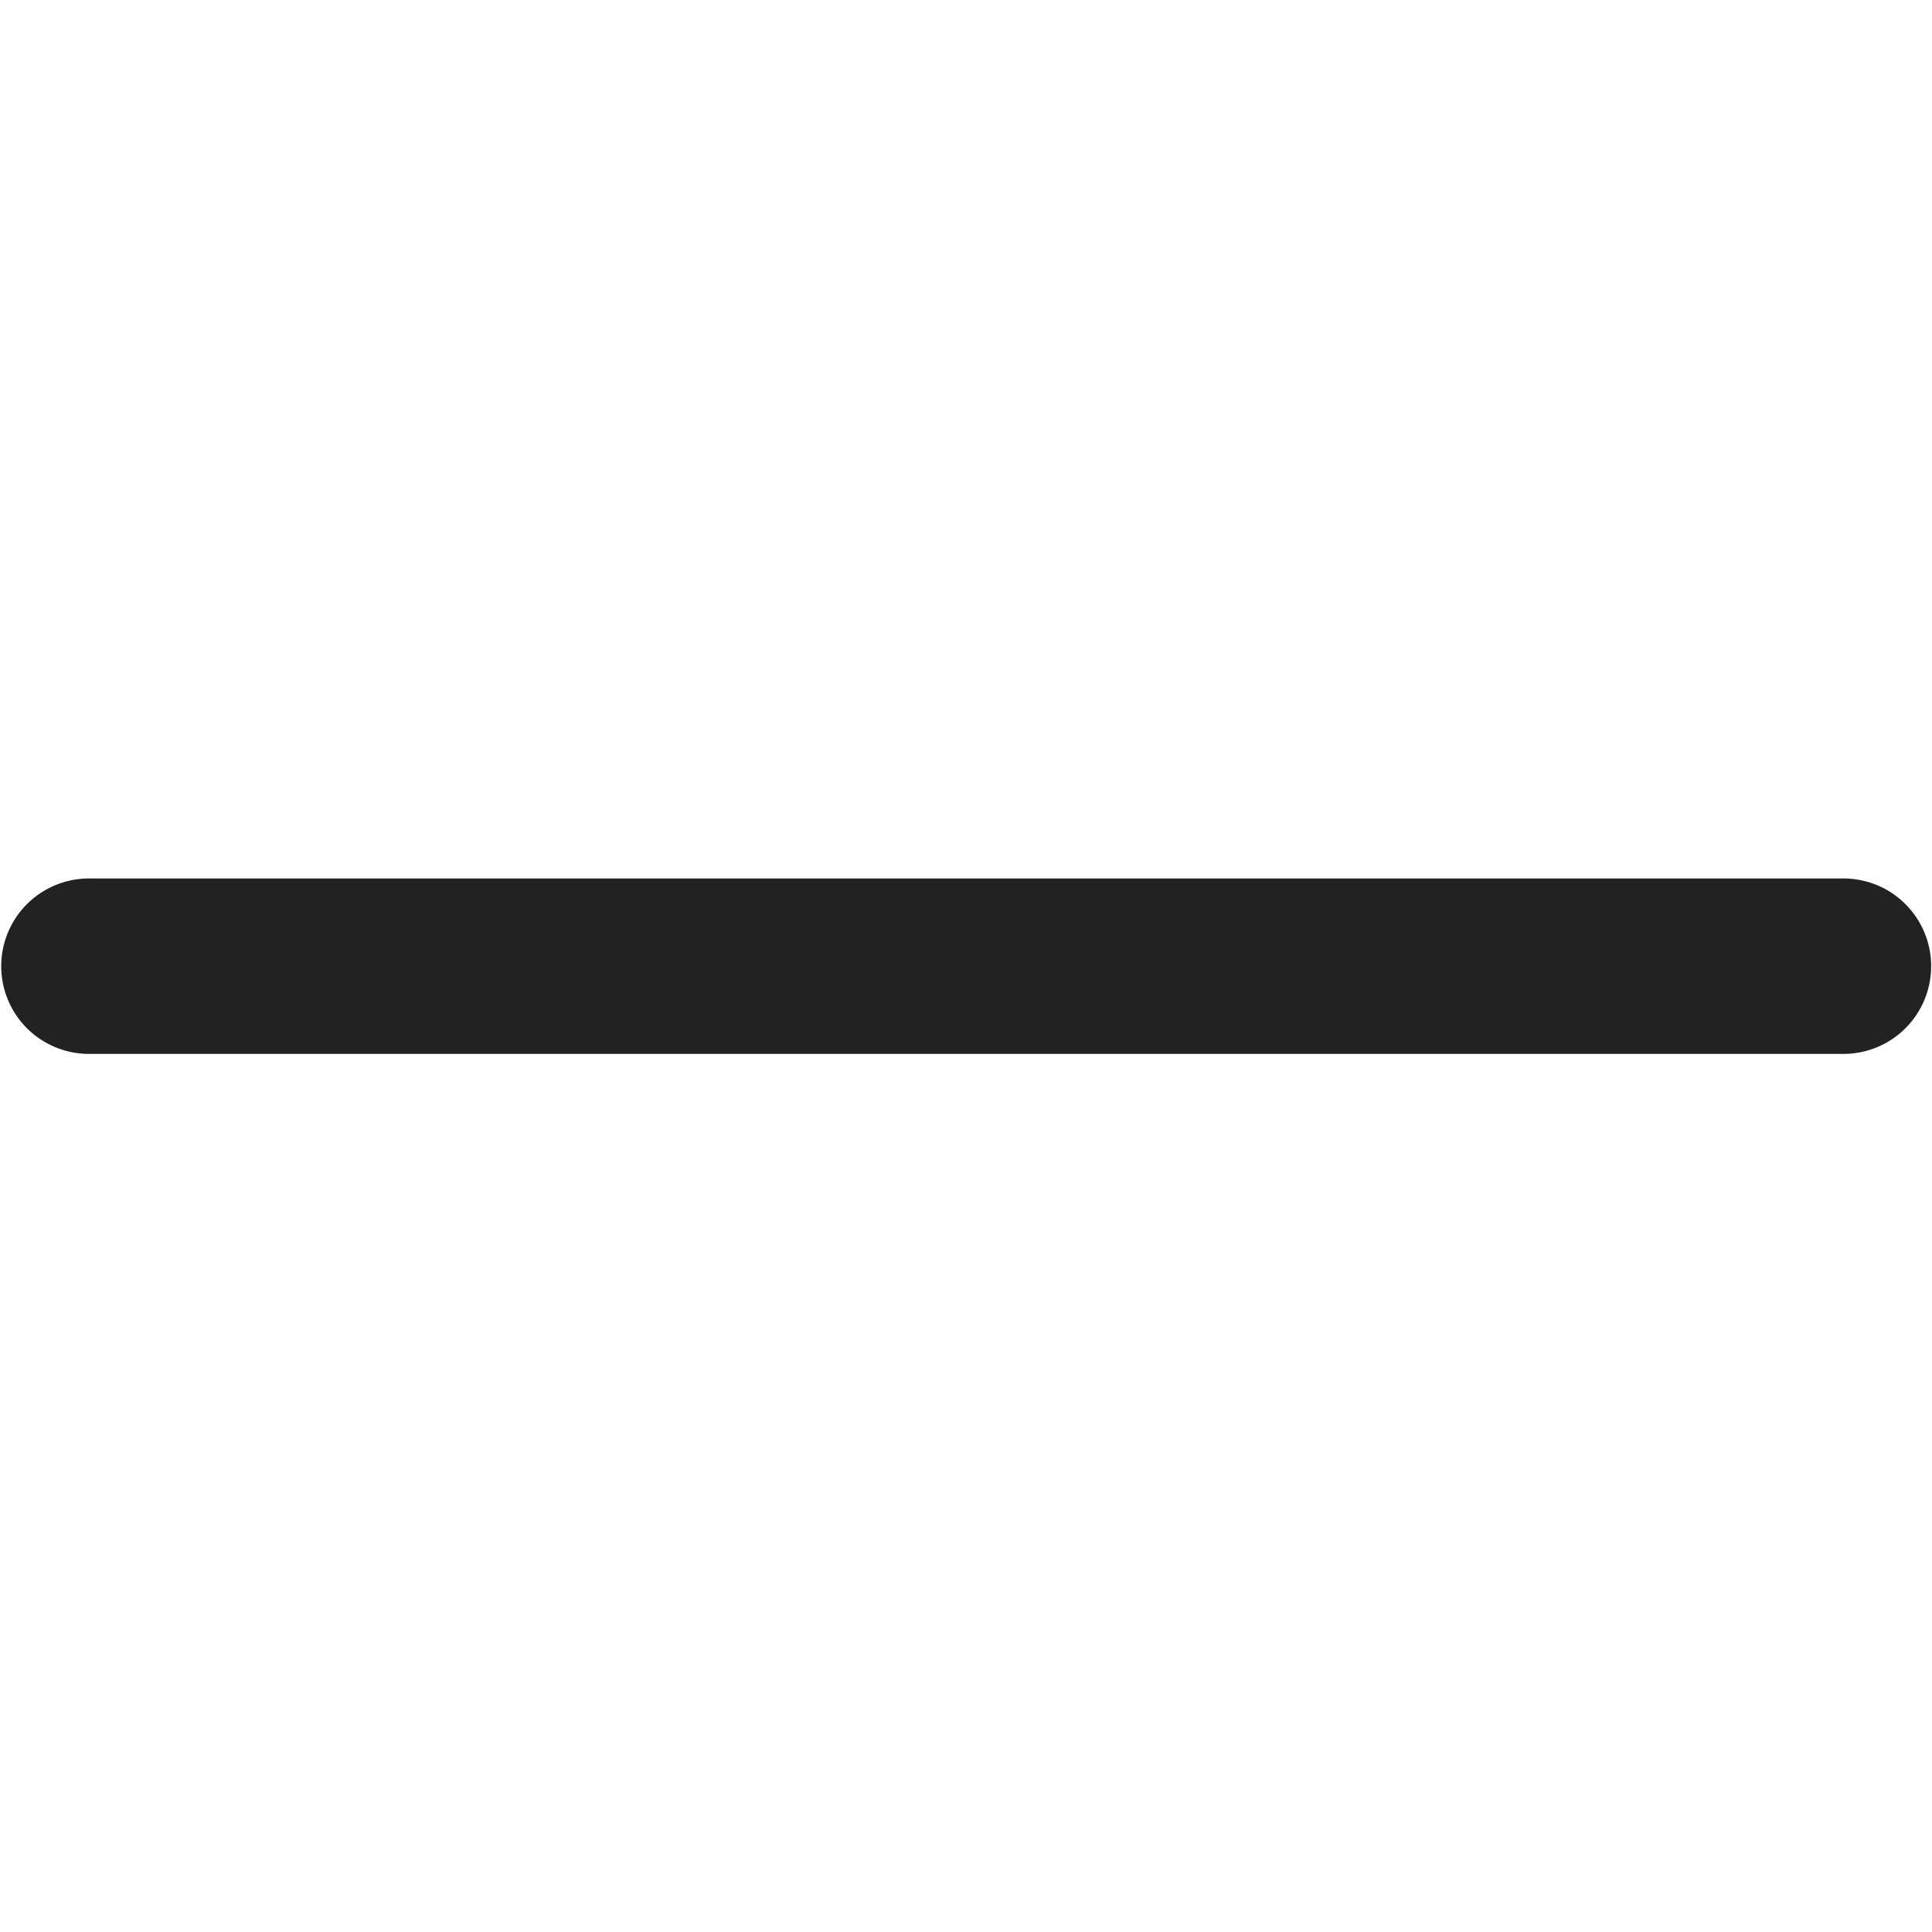 <?xml version="1.0" encoding="UTF-8" standalone="no"?>
<svg xmlns:dc="http://purl.org/dc/elements/1.1/" 
  xmlns:cc="http://creativecommons.org/ns#" 
  xmlns:rdf="http://www.w3.org/1999/02/22-rdf-syntax-ns#" 
  xmlns:svg="http://www.w3.org/2000/svg" 
  xmlns="http://www.w3.org/2000/svg" 
  xmlns:sodipodi="http://sodipodi.sourceforge.net/DTD/sodipodi-0.dtd" 
  xmlns:inkscape="http://www.inkscape.org/namespaces/inkscape" width="32" height="32" viewBox="0 0 32 32" version="1.1" id="svg869" sodipodi:docname="pv-bigger.svg" inkscape:version="0.92.4 (5da689c313, 2019-01-14)">
  <sodipodi:namedview pagecolor="#ffffff" bordercolor="#666666" borderopacity="1" objecttolerance="10" gridtolerance="10" guidetolerance="10" inkscape:pageopacity="0" inkscape:pageshadow="2" inkscape:window-width="1920" inkscape:window-height="1016" id="namedview871" showgrid="false" inkscape:pagecheckerboard="true" inkscape:zoom="37.681818" inkscape:cx="10.851629" inkscape:cy="16" inkscape:window-x="0" inkscape:window-y="27" inkscape:window-maximized="1" inkscape:current-layer="svg869" fit-margin-top="0" fit-margin-left="0" fit-margin-right="0" fit-margin-bottom="0" />
  <defs id="defs861">
    <style id="style859">.a{fill:none;stroke:#1d808b;stroke-linecap:round;stroke-linejoin:round;stroke-width:2px;}</style>
  </defs>
  <g transform="matrix(1.453,0,0,1.453,1.473,1.473)" id="g867" style="stroke:#222222;stroke-opacity:1">
    <path class="a" d="m 0.938,15 h 20" transform="translate(-0.938,-5)" id="path863" style="fill:none;stroke:#222222;stroke-width:2px;stroke-linecap:round;stroke-linejoin:round;stroke-opacity:1" inkscape:connector-curvature="0" />
  </g>
</svg>
